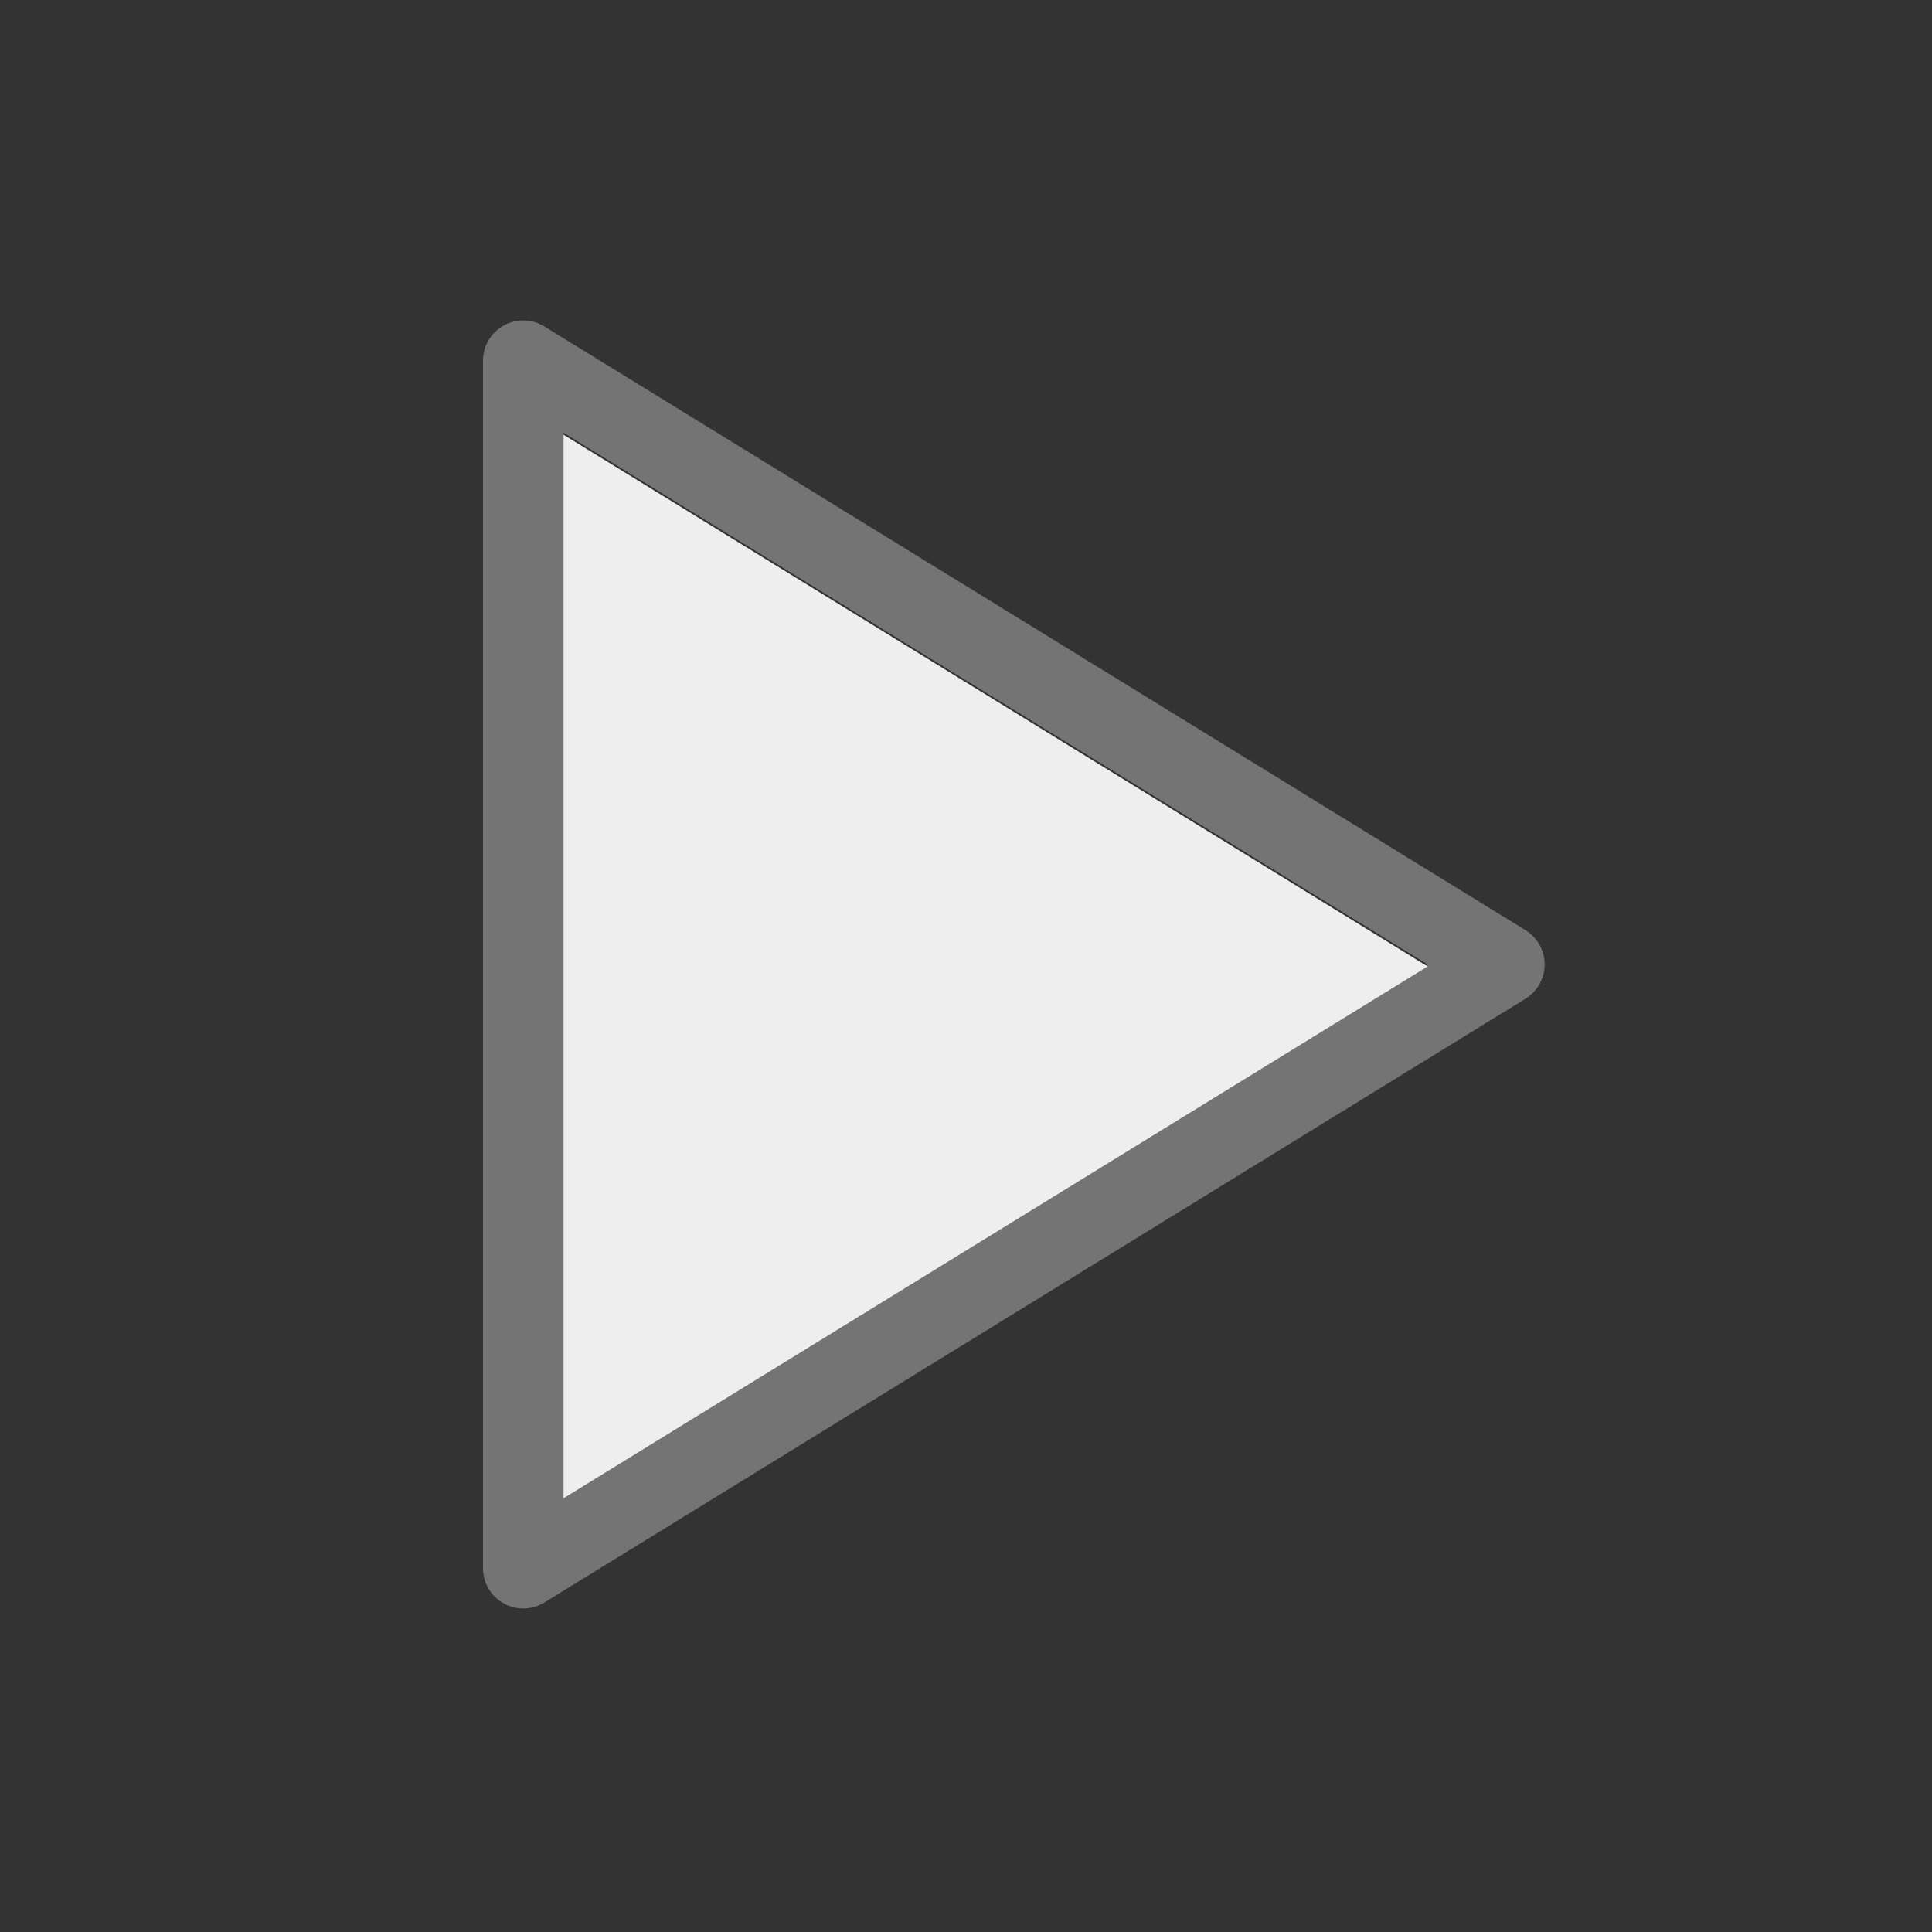 <svg viewBox="0 0 48 48" xmlns="http://www.w3.org/2000/svg">
  <rect x="0" y="0" width="48" height="48" fill="#333333" stroke="none"/>
  <g fill-rule="evenodd">
    <path d="M12.951 7.963a1 1 0 0 0-.951.998v30.002a1 1 0 0 0 1.523.851L37.9 24.813a1 1 0 0 0 0-1.703l-24.377-15a1 1 0 0 0-.572-.147zM14 10.75l21.469 13.211L14 37.174Z" fill="#747474"/>
    <path d="M14 10.8v26.424l21.469-13.213z" fill="#eee"/>
  </g>
</svg>
